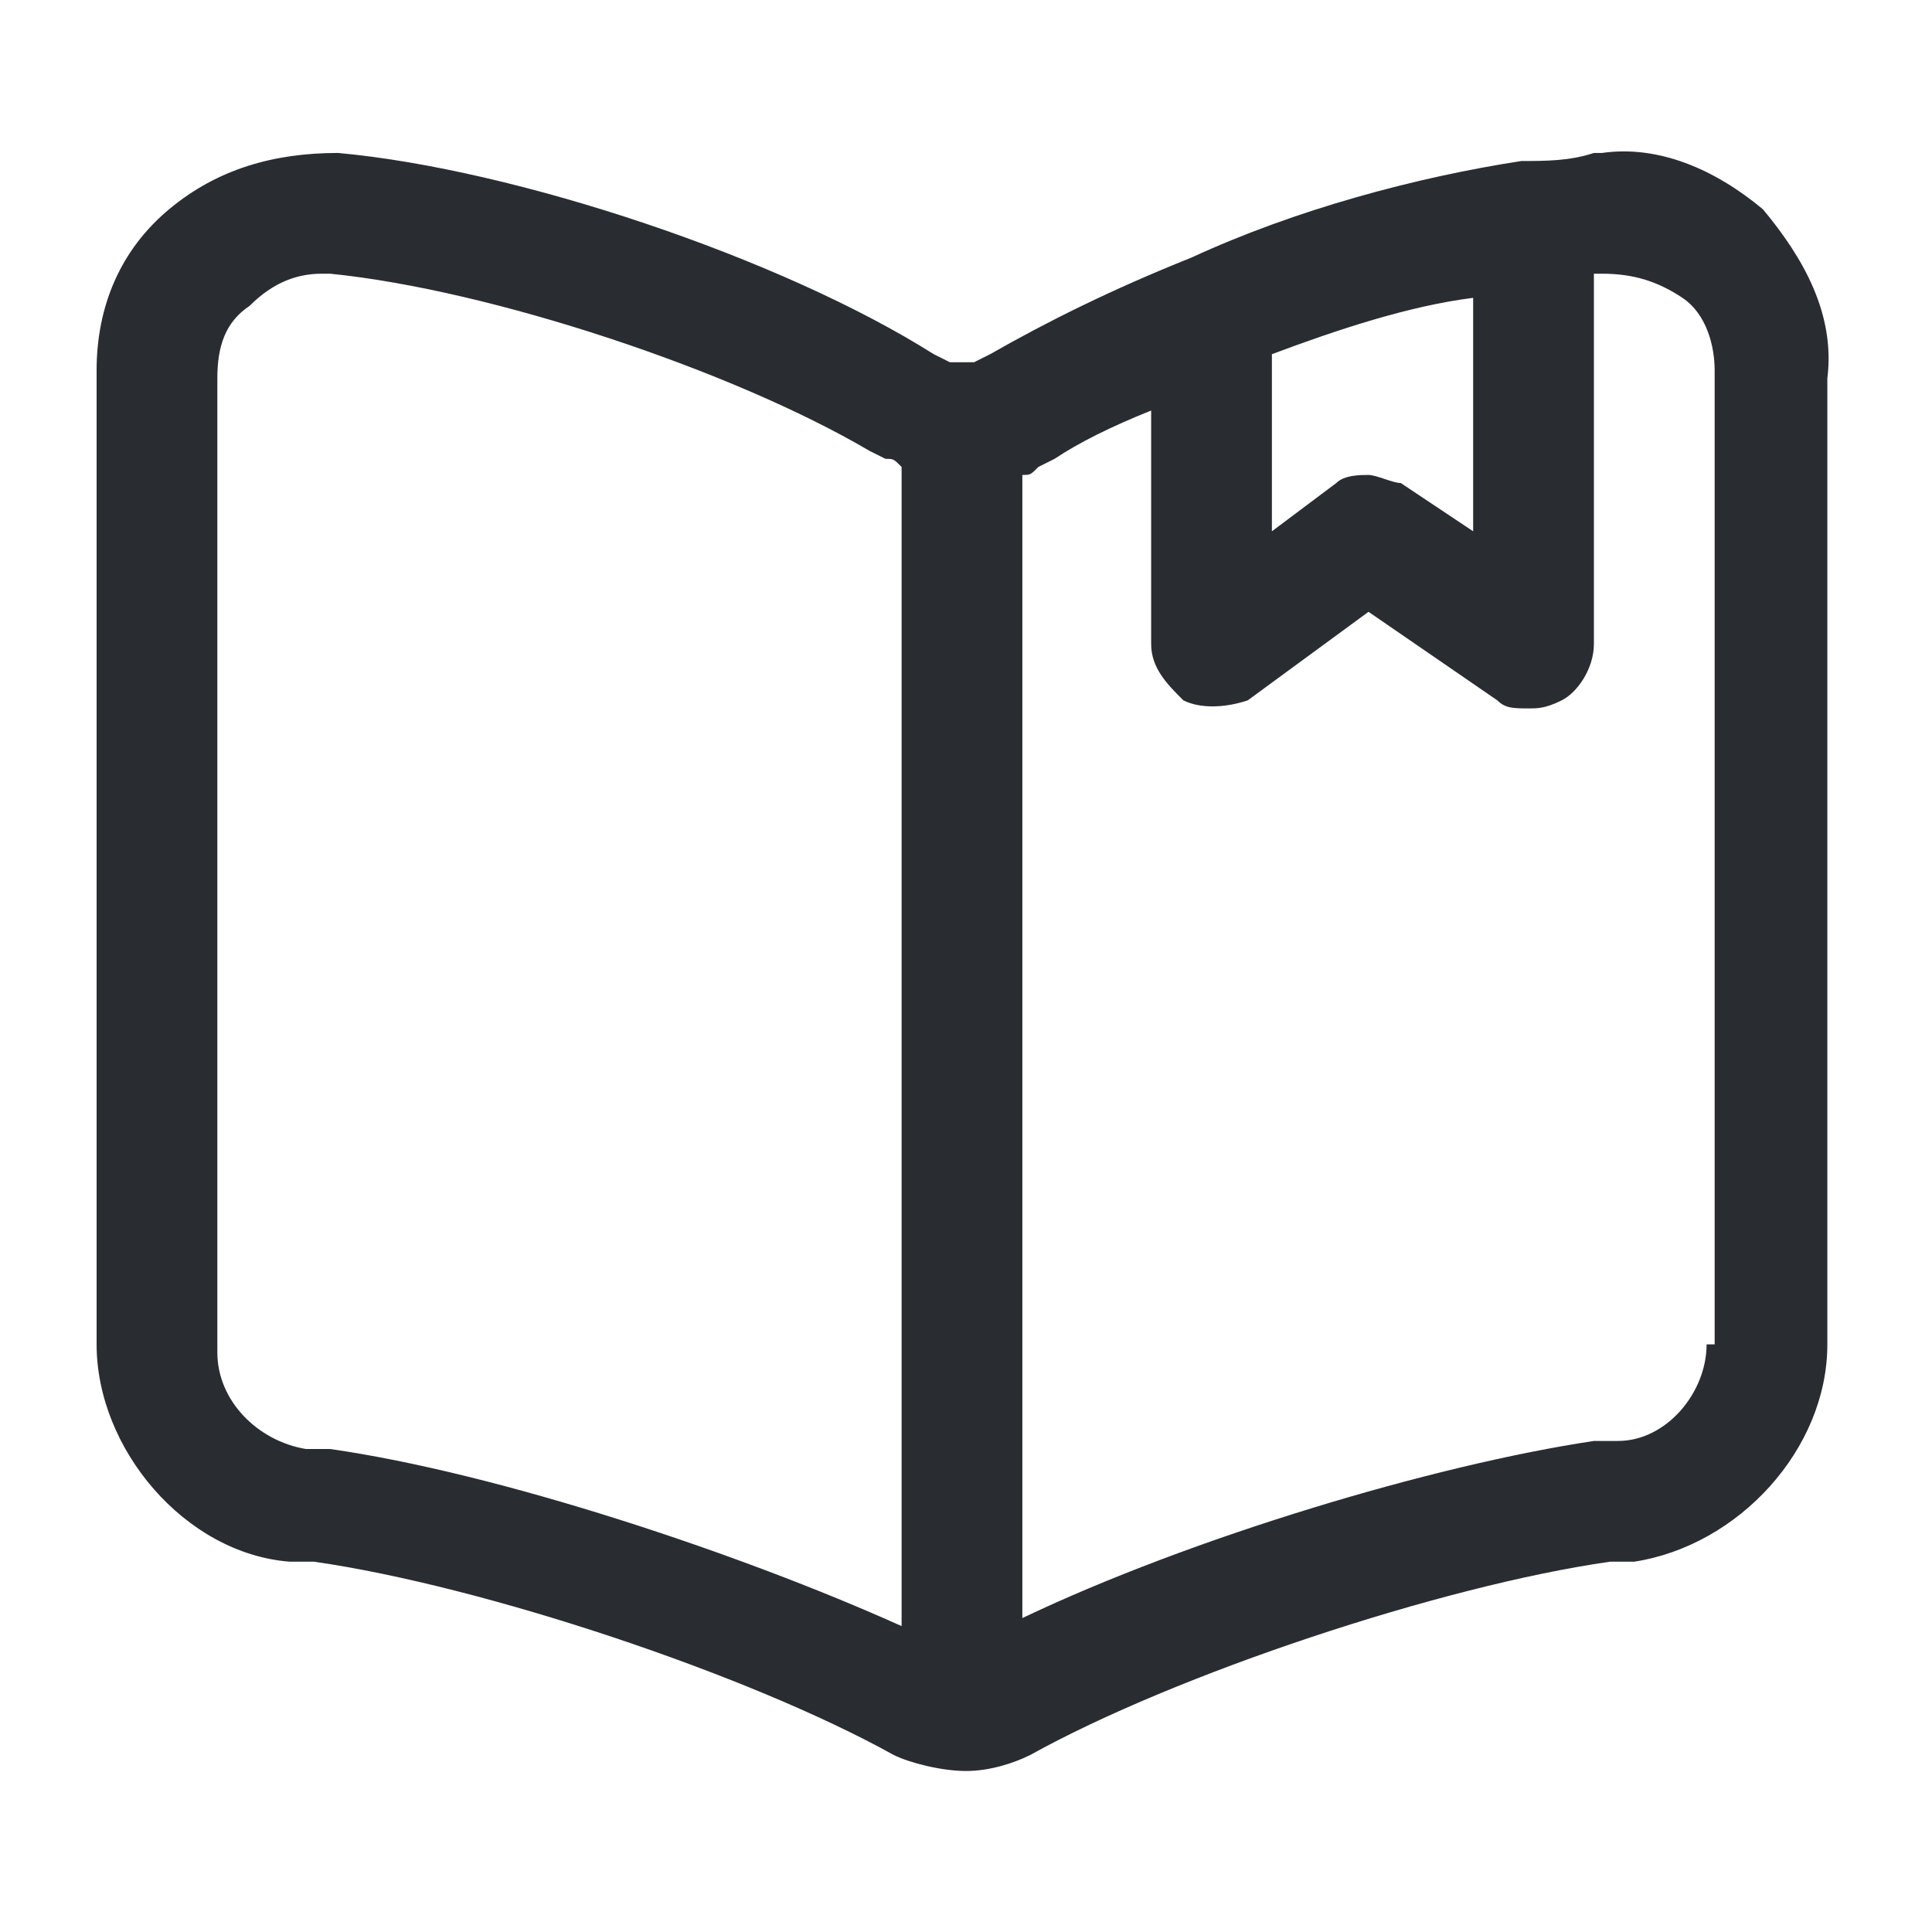 <?xml version="1.0" encoding="utf-8"?>
<!-- Generator: Adobe Illustrator 25.3.1, SVG Export Plug-In . SVG Version: 6.00 Build 0)  -->
<svg version="1.1" id="Layer_1" xmlns="http://www.w3.org/2000/svg" xmlns:xlink="http://www.w3.org/1999/xlink" x="0px" y="0px"
	 viewBox="0 0 24 24" style="enable-background:new 0 0 24 24;" xml:space="preserve">
<style type="text/css">
	.st0{fill:#292D32;}
</style>
<path class="st0" d="M21.9,2.6c-0.6-0.5-1.3-0.8-2-0.7c0,0-0.1,0-0.1,0C19.5,2,19.2,2,18.9,2c0,0,0,0,0,0c0,0,0,0,0,0c0,0,0,0,0,0
	c0,0,0,0,0,0c-1.3,0.2-2.8,0.6-4.1,1.2c0,0,0,0,0,0c0,0,0,0,0,0C13.8,3.6,13,4,12.3,4.4l-0.2,0.1c-0.1,0-0.2,0-0.3,0l-0.2-0.1
	C9.7,3.2,6.4,2.1,4.2,1.9C3.4,1.9,2.7,2.1,2.1,2.6c-0.6,0.5-0.9,1.2-0.9,2v12.1c0,1.3,1.1,2.6,2.4,2.7l0.3,0
	c2.1,0.3,5.4,1.4,7.2,2.4c0.2,0.1,0.6,0.2,0.9,0.2c0.3,0,0.6-0.1,0.8-0.2c1.8-1,5.1-2.1,7.2-2.4l0.3,0c1.3-0.2,2.4-1.4,2.4-2.7V4.7
	C22.8,3.9,22.4,3.2,21.9,2.6z M17,5.9c-0.1,0-0.3,0-0.4,0.1l-0.8,0.6V4.4c0.8-0.3,1.7-0.6,2.5-0.7v2.9L17.4,6
	C17.3,6,17.1,5.9,17,5.9z M4.1,18l-0.3,0c-0.6-0.1-1.1-0.6-1.1-1.2V4.7c0-0.4,0.1-0.7,0.4-0.9C3.4,3.5,3.7,3.4,4,3.4
	c0,0,0.1,0,0.1,0c2,0.2,5,1.2,6.7,2.2l0.2,0.1c0.1,0,0.1,0,0.2,0.1v14.4C9.2,19.3,6.2,18.3,4.1,18z M21.2,16.7
	c0,0.6-0.5,1.2-1.1,1.2l-0.3,0c-2,0.3-5,1.2-7.1,2.2V5.9c0.1,0,0.1,0,0.2-0.1l0.2-0.1c0.3-0.2,0.7-0.4,1.2-0.6V8
	c0,0.3,0.2,0.5,0.4,0.7c0.2,0.1,0.5,0.1,0.8,0L17,7.6l1.6,1.1c0.1,0.1,0.2,0.1,0.4,0.1c0,0,0,0,0,0c0,0,0,0,0,0c0.1,0,0.2,0,0.4-0.1
	c0.2-0.1,0.4-0.4,0.4-0.7V3.4c0,0,0.1,0,0.1,0c0.4,0,0.7,0.1,1,0.3c0.3,0.2,0.4,0.6,0.4,0.9V16.7z"/>
</svg>
